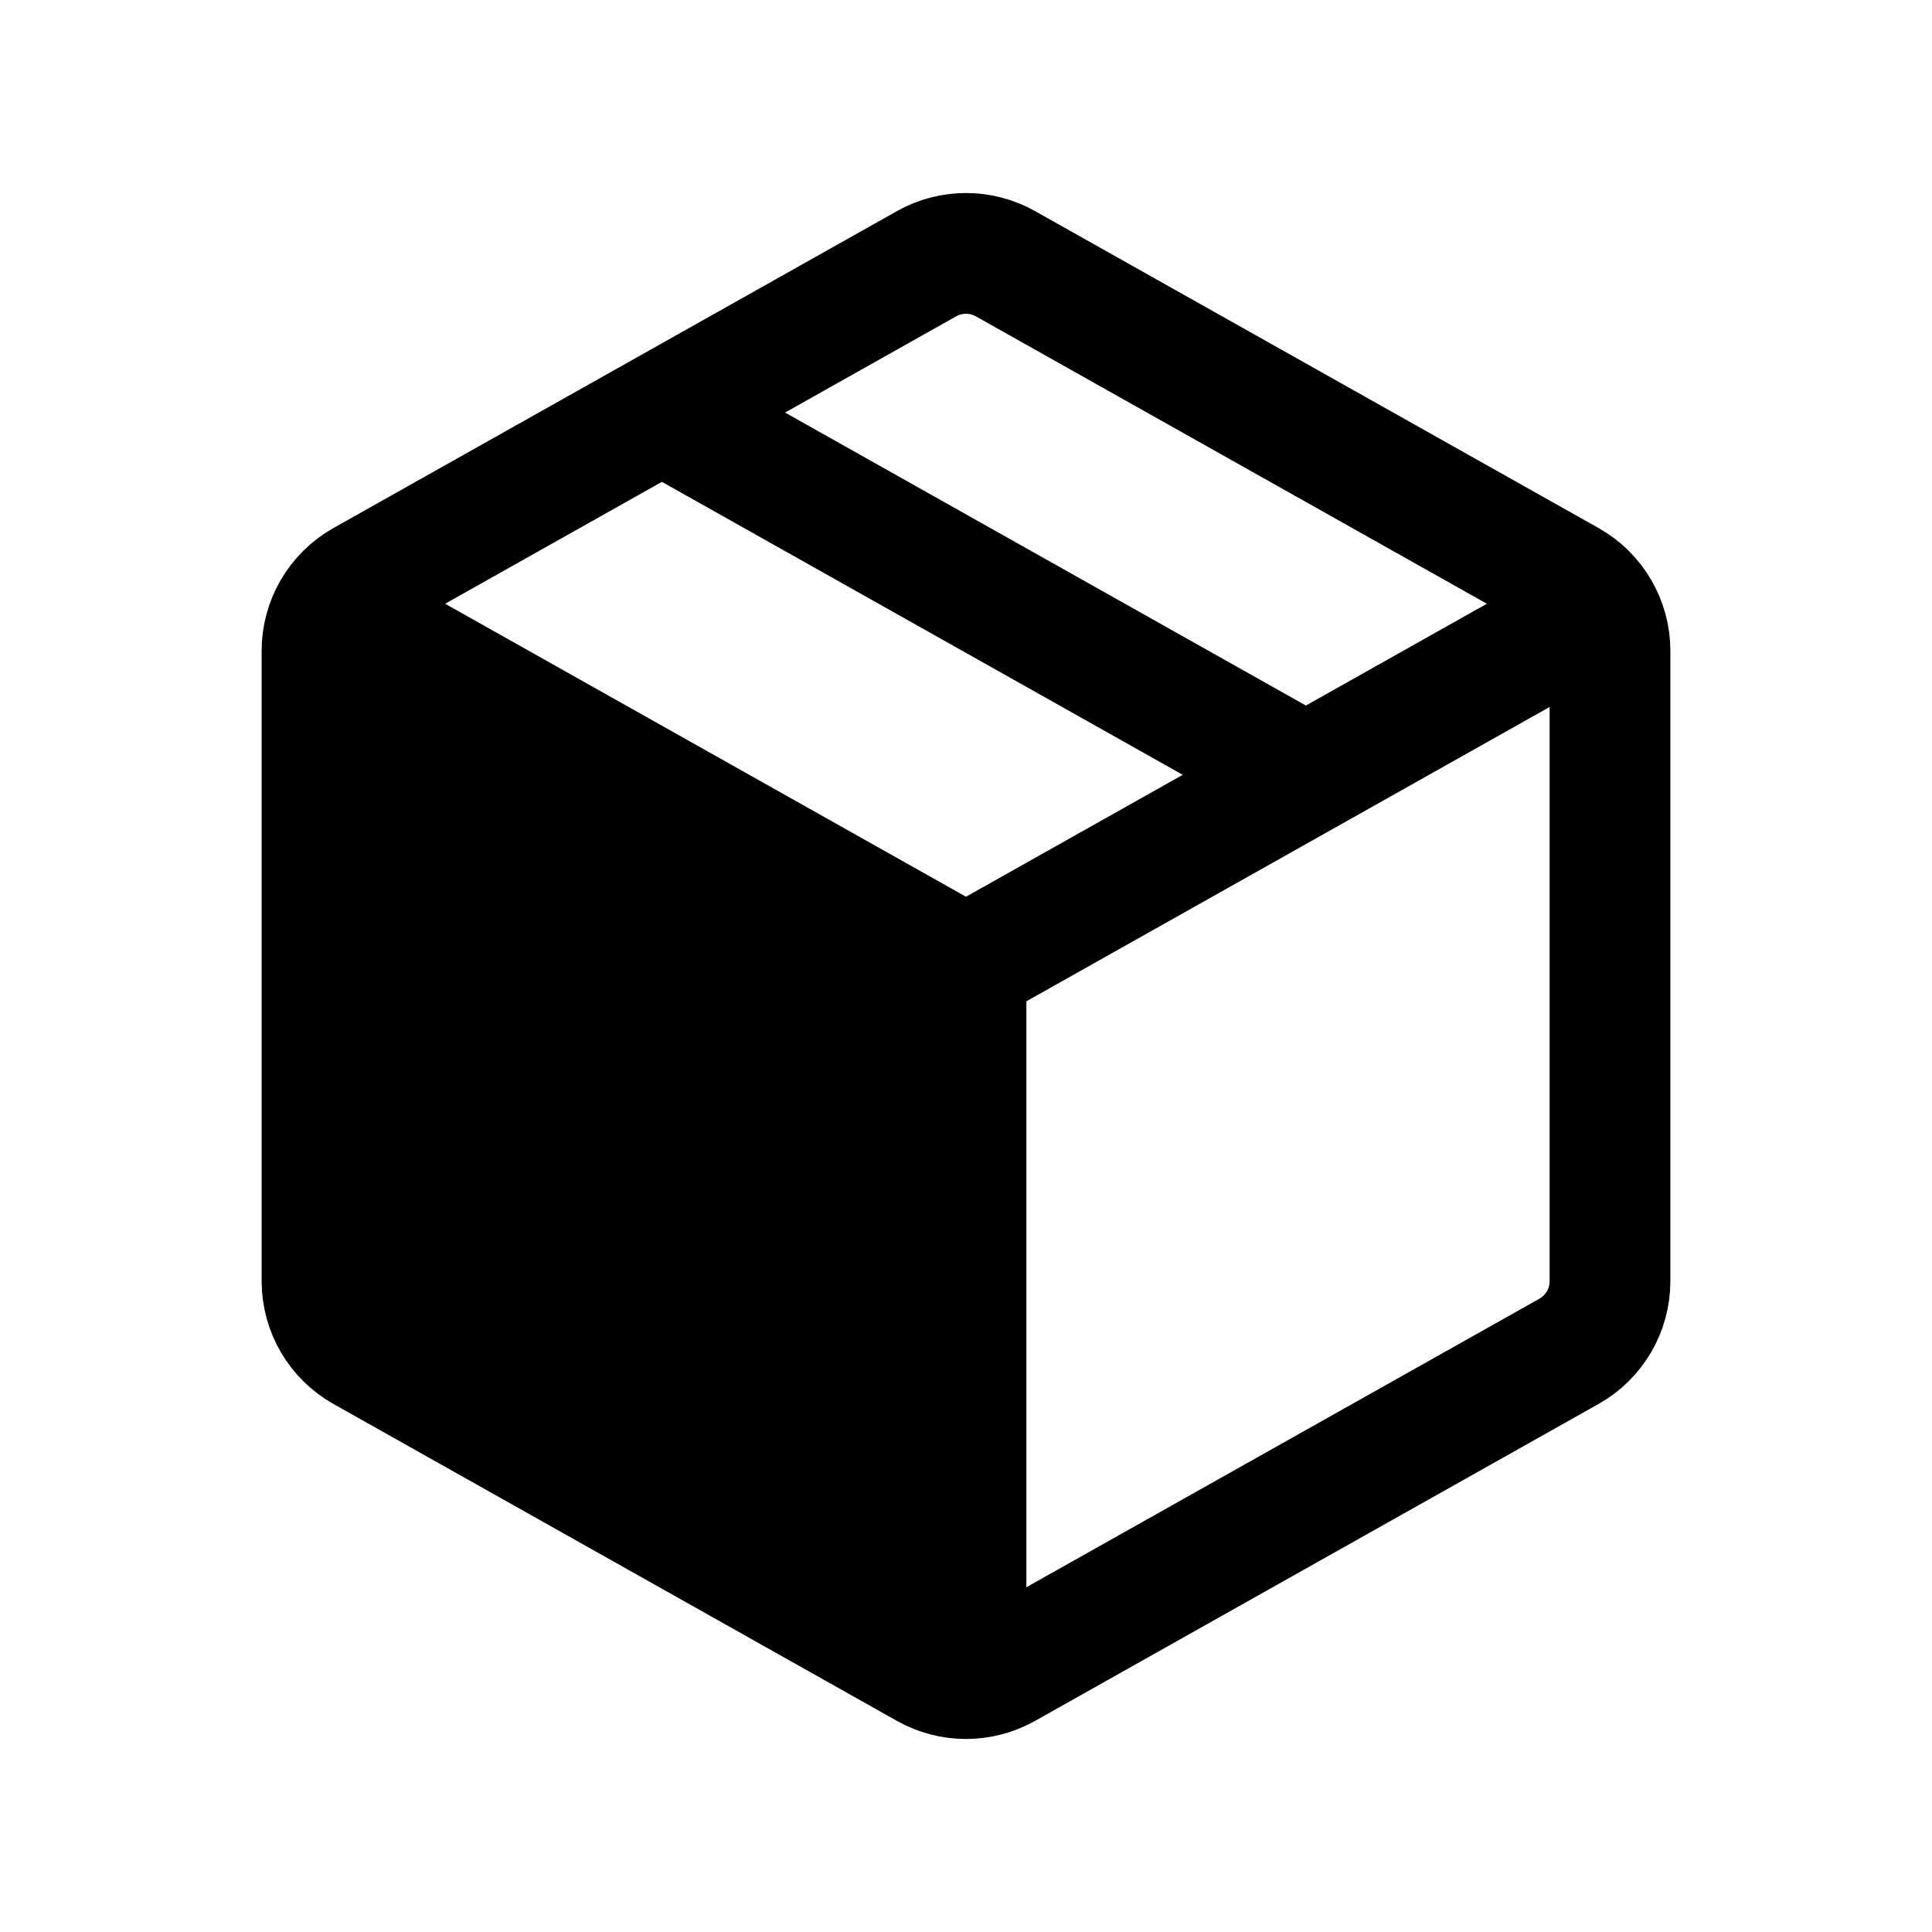 <svg width="24" height="24" viewBox="0 0 24 24" fill="none" xmlns="http://www.w3.org/2000/svg">
<rect width="24" height="24" fill="white"/>
<path d="M12 12.5V21L4 16.5V8L12 12.5Z" fill="black"/>
<path d="M11.51 3.276C11.814 3.105 12.186 3.105 12.49 3.276L19.49 7.213C19.805 7.39 20 7.724 20 8.085V15.915C20 16.276 19.805 16.61 19.49 16.787L12.49 20.724C12.186 20.895 11.814 20.895 11.51 20.724L4.51 16.787C4.195 16.61 4 16.276 4 15.915V8.085C4 7.724 4.195 7.39 4.51 7.213L11.51 3.276Z" stroke="black" stroke-width="1.5"/>
<path d="M20 7.5L12 12L4 7.5" stroke="black" stroke-width="1.5"/>
<path d="M16 9.5L8 5" stroke="black" stroke-width="1.5"/>
<path d="M12 12V21" stroke="black" stroke-width="1.5"/>
</svg>
